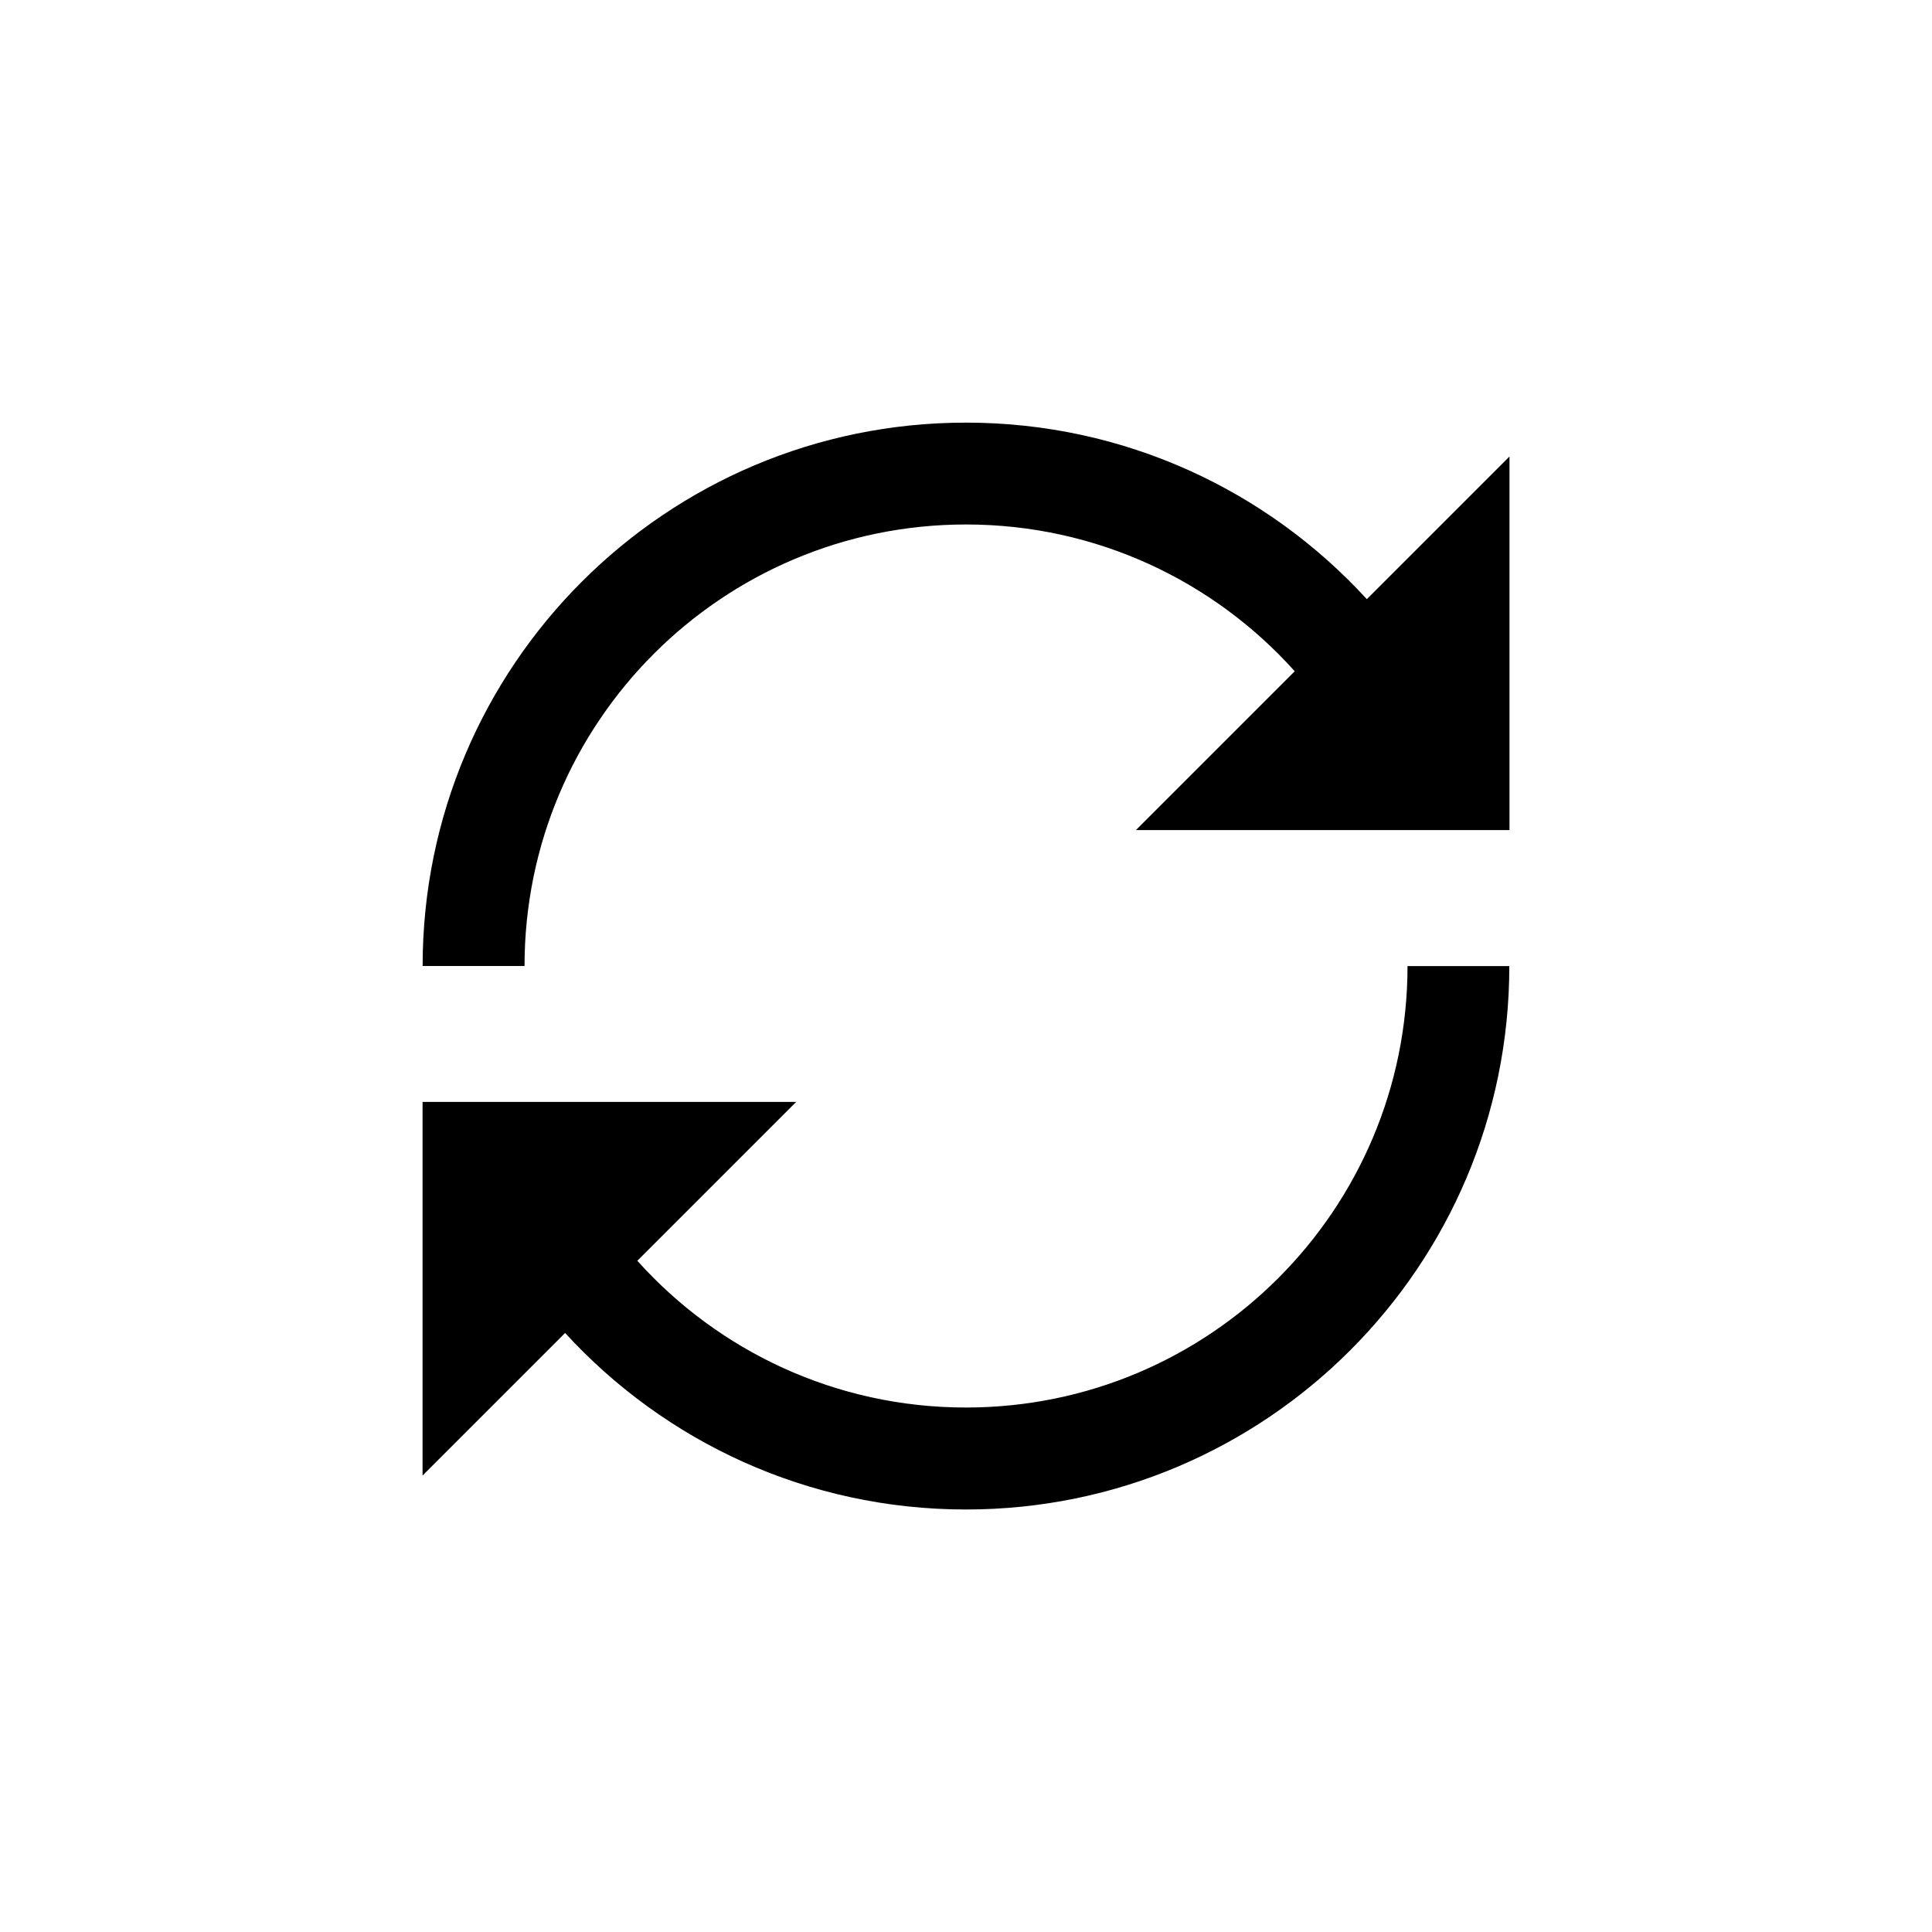 <svg version="1.1" xmlns="http://www.w3.org/2000/svg" viewBox="0 0 32 32">
    <path d="M22.639 9.924c-1.645-1.797-4.011-2.924-6.639-2.924-4.971 0-9 4.029-9 9h1.688c0-4.039 3.274-7.313 7.313-7.313 2.162 0 4.105 0.939 5.444 2.431l-2.631 2.631h6.188v-6.188l-2.361 2.361z"></path>
    <path d="M23.313 16c0 4.039-3.274 7.313-7.313 7.313-2.162 0-4.105-0.939-5.444-2.431l2.631-2.631h-6.188v6.188l2.361-2.361c1.645 1.797 4.011 2.924 6.639 2.924 4.971 0 9-4.029 9-9h-1.688z"></path>
</svg>
